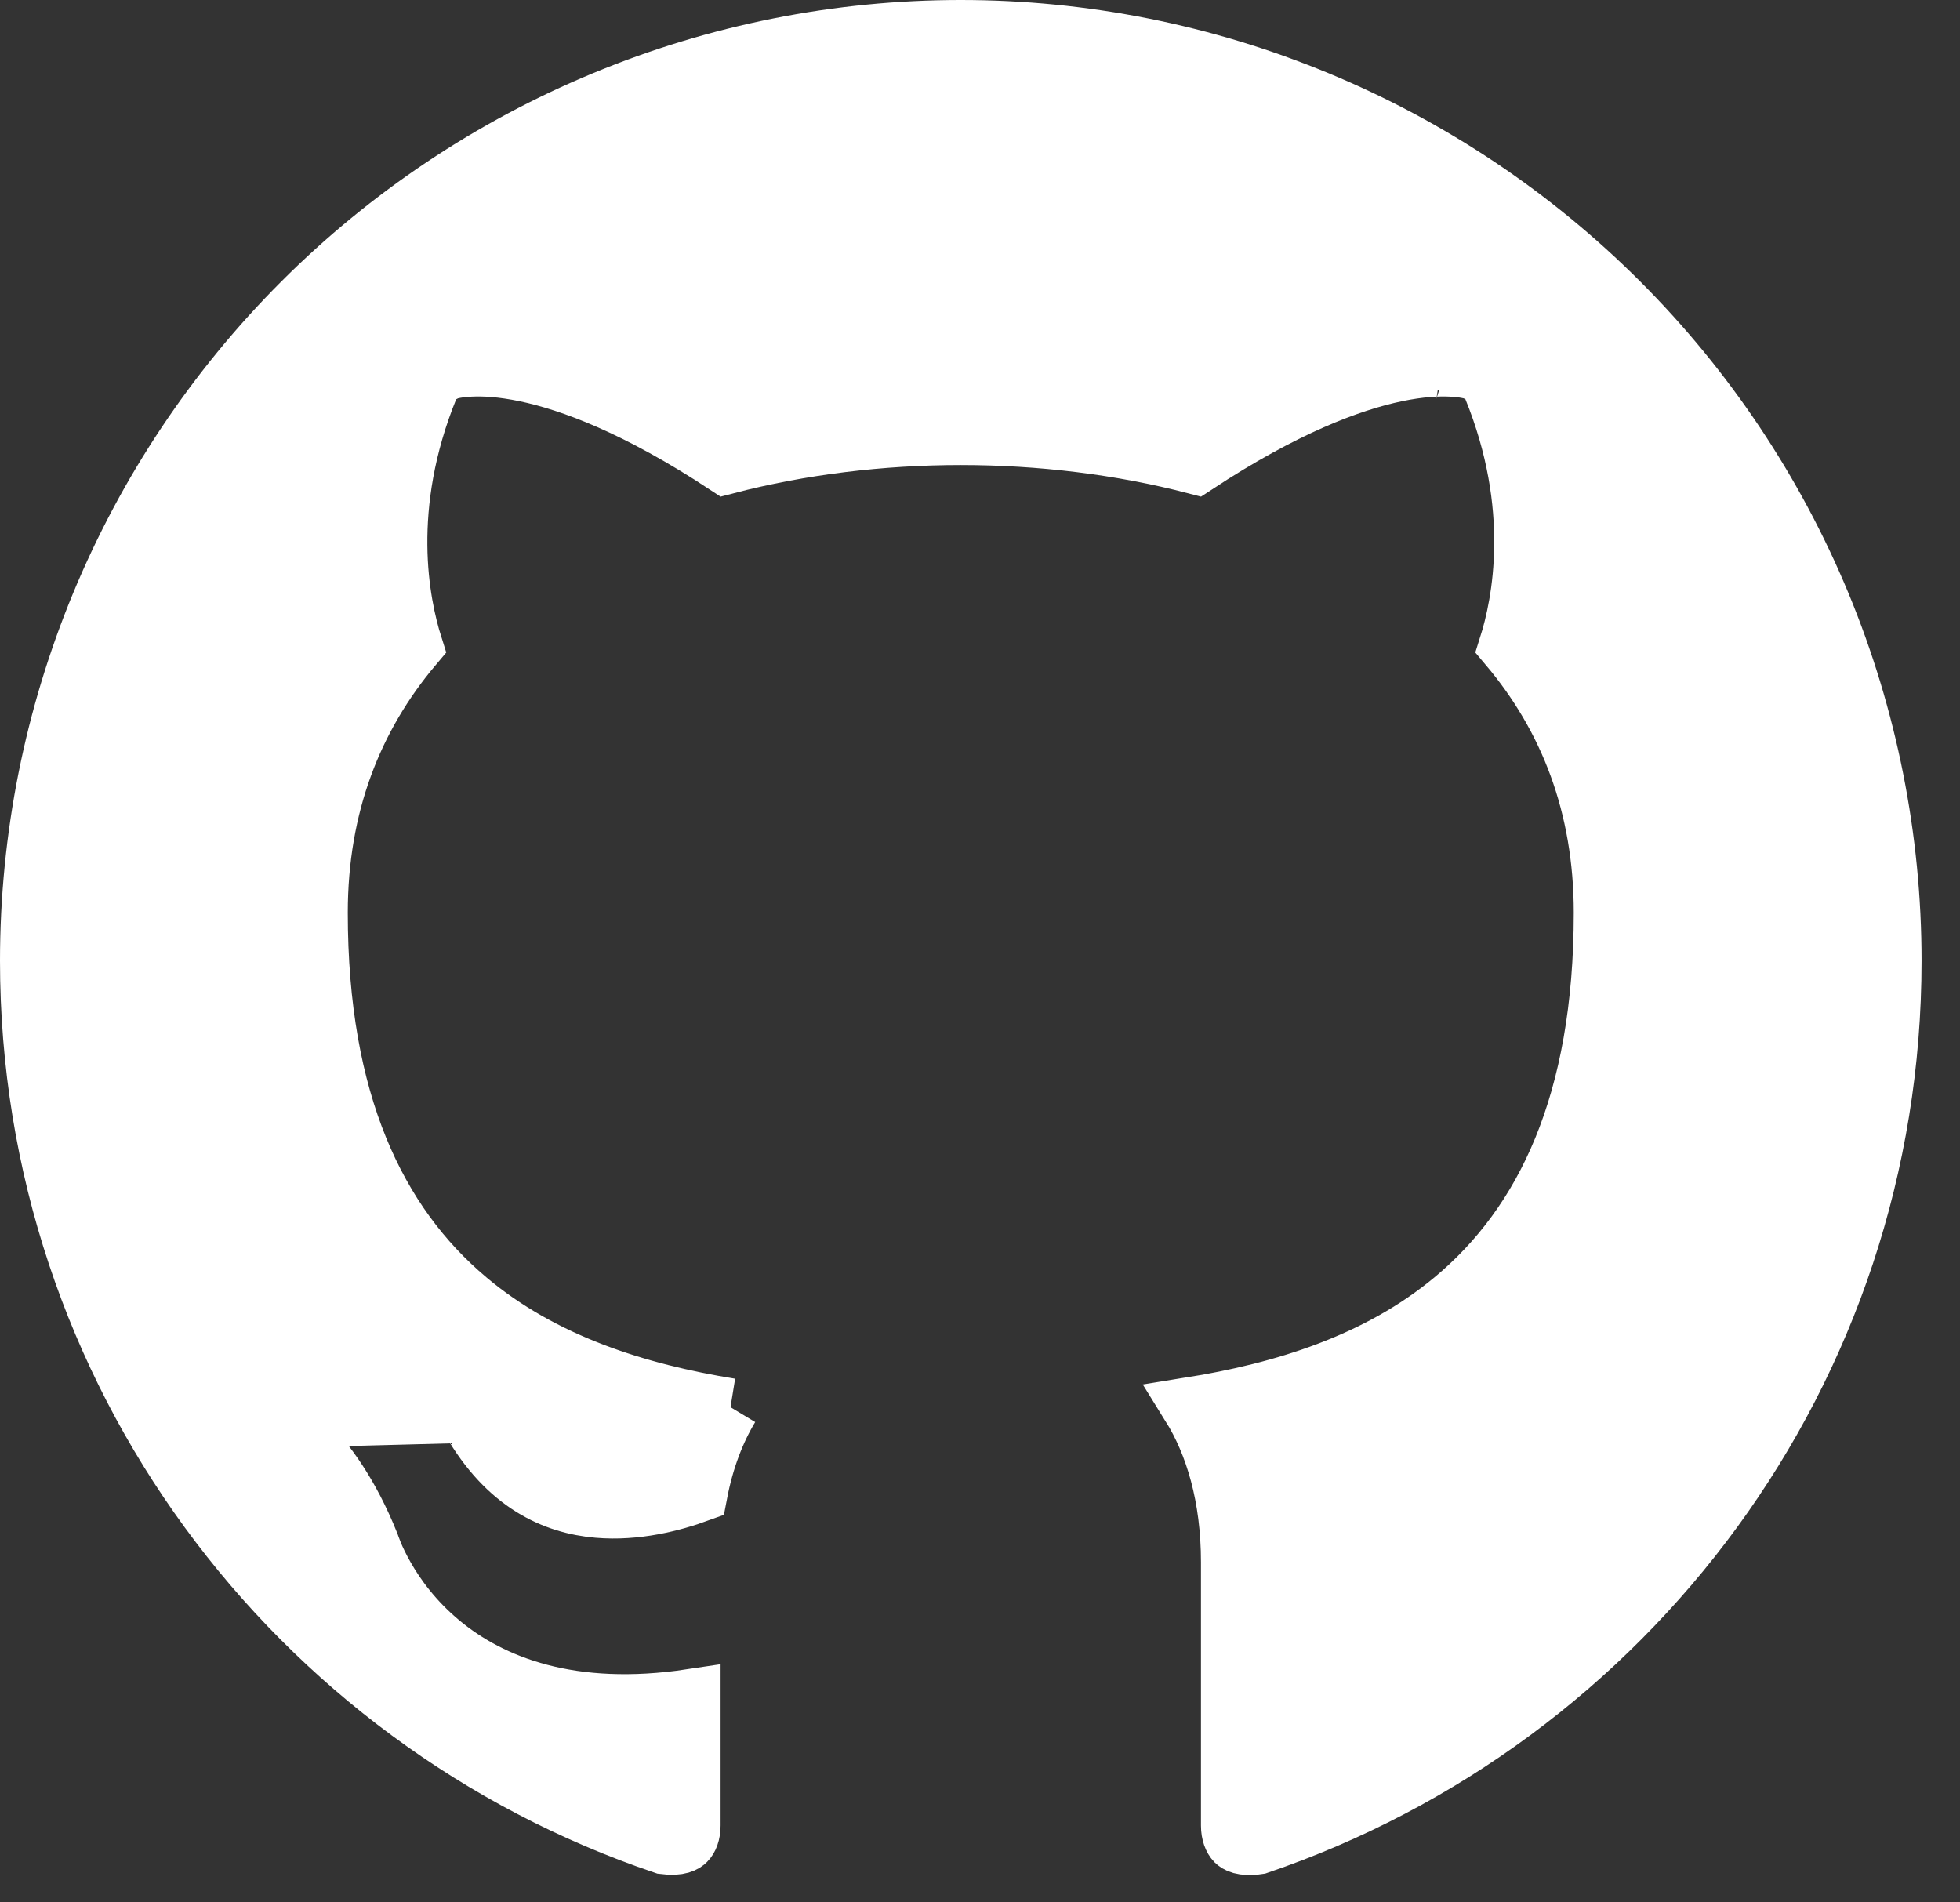 <svg width="34" height="33" viewBox="0 0 34 33" fill="none" xmlns="http://www.w3.org/2000/svg">
<rect x="0" y="0" width="34" height="33" fill="#333333" stroke="none"/>
<path d="M12.672 24.41C11.062 24.149 9.422 23.639 8.116 22.541C6.544 21.22 5.533 19.118 5.533 15.833C5.533 13.973 6.137 12.443 7.181 11.207C6.945 10.463 6.613 8.792 7.454 6.728L7.542 6.512L7.764 6.441L7.917 6.917C7.764 6.441 7.764 6.441 7.765 6.44L7.766 6.44L7.768 6.439L7.772 6.438L7.783 6.435C7.791 6.432 7.801 6.43 7.811 6.427C7.833 6.422 7.86 6.416 7.893 6.41C7.96 6.398 8.049 6.386 8.161 6.381C8.387 6.37 8.704 6.385 9.117 6.471C9.91 6.637 11.053 7.064 12.589 8.075C13.89 7.735 15.288 7.567 16.667 7.567C18.046 7.567 19.443 7.735 20.745 8.075C22.28 7.064 23.424 6.637 24.216 6.471C24.63 6.385 24.946 6.37 25.172 6.381C25.285 6.386 25.374 6.398 25.44 6.41C25.473 6.416 25.5 6.422 25.522 6.427C25.533 6.43 25.542 6.432 25.55 6.435L25.561 6.438L25.566 6.439L25.568 6.44L25.569 6.44C25.569 6.441 25.57 6.441 25.417 6.917L25.57 6.441L25.792 6.512L25.88 6.728C26.721 8.792 26.388 10.463 26.152 11.207C27.196 12.443 27.8 13.973 27.8 15.833C27.8 19.127 26.785 21.226 25.205 22.541C23.897 23.629 22.256 24.133 20.645 24.391C21.055 25.051 21.333 25.958 21.333 27.1V31.667C21.333 31.807 21.377 31.905 21.424 31.953C21.451 31.979 21.544 32.056 21.828 32.013C28.229 29.835 32.833 23.797 32.833 16.667C32.833 14.544 32.415 12.441 31.603 10.48C30.79 8.519 29.599 6.736 28.098 5.235C26.597 3.734 24.815 2.543 22.853 1.731C20.892 0.918 18.79 0.5 16.667 0.5C14.544 0.5 12.441 0.918 10.48 1.731C8.519 2.543 6.736 3.734 5.235 5.235C2.203 8.267 0.5 12.379 0.5 16.667C0.5 23.796 5.119 29.849 11.517 32.012C11.792 32.048 11.884 31.974 11.911 31.946C11.957 31.901 12 31.806 12 31.667V29.45C9.903 29.767 8.522 29.218 7.649 28.493C7.182 28.105 6.879 27.682 6.692 27.354C6.598 27.19 6.532 27.049 6.489 26.945C6.468 26.894 6.452 26.851 6.441 26.82C6.436 26.807 6.432 26.795 6.429 26.786C6.072 25.891 5.65 25.34 5.332 25.018C5.172 24.856 5.036 24.751 4.947 24.689C4.902 24.658 4.868 24.637 4.849 24.626C4.839 24.621 4.833 24.617 4.83 24.616C4.83 24.616 4.83 24.616 4.83 24.616M12.672 24.41L4.83 24.615C4.829 24.615 4.829 24.615 4.83 24.616M12.672 24.41C12.428 24.815 12.233 25.314 12.12 25.905C11.667 26.07 11.031 26.234 10.372 26.177C9.615 26.111 8.79 25.752 8.151 24.635L8.149 24.632L8.138 24.613C8.129 24.597 8.116 24.576 8.1 24.55C8.067 24.498 8.02 24.426 7.959 24.34C7.837 24.17 7.655 23.942 7.414 23.709C6.936 23.247 6.194 22.737 5.202 22.668L5.189 22.667L5.177 22.667L5.167 23.167C5.177 22.667 5.177 22.667 5.177 22.667L5.176 22.667L5.175 22.667L5.173 22.667L5.167 22.667L5.148 22.666C5.133 22.667 5.112 22.667 5.086 22.667C5.035 22.669 4.965 22.672 4.885 22.68C4.746 22.694 4.502 22.729 4.298 22.841C4.191 22.901 4.046 23.008 3.964 23.192C3.874 23.394 3.896 23.6 3.968 23.769C4.034 23.926 4.146 24.064 4.271 24.185C4.399 24.31 4.564 24.441 4.768 24.58L4.8 24.602L4.83 24.616M12.672 24.41L4.83 24.616" fill="white" stroke="white"/>
</svg>
